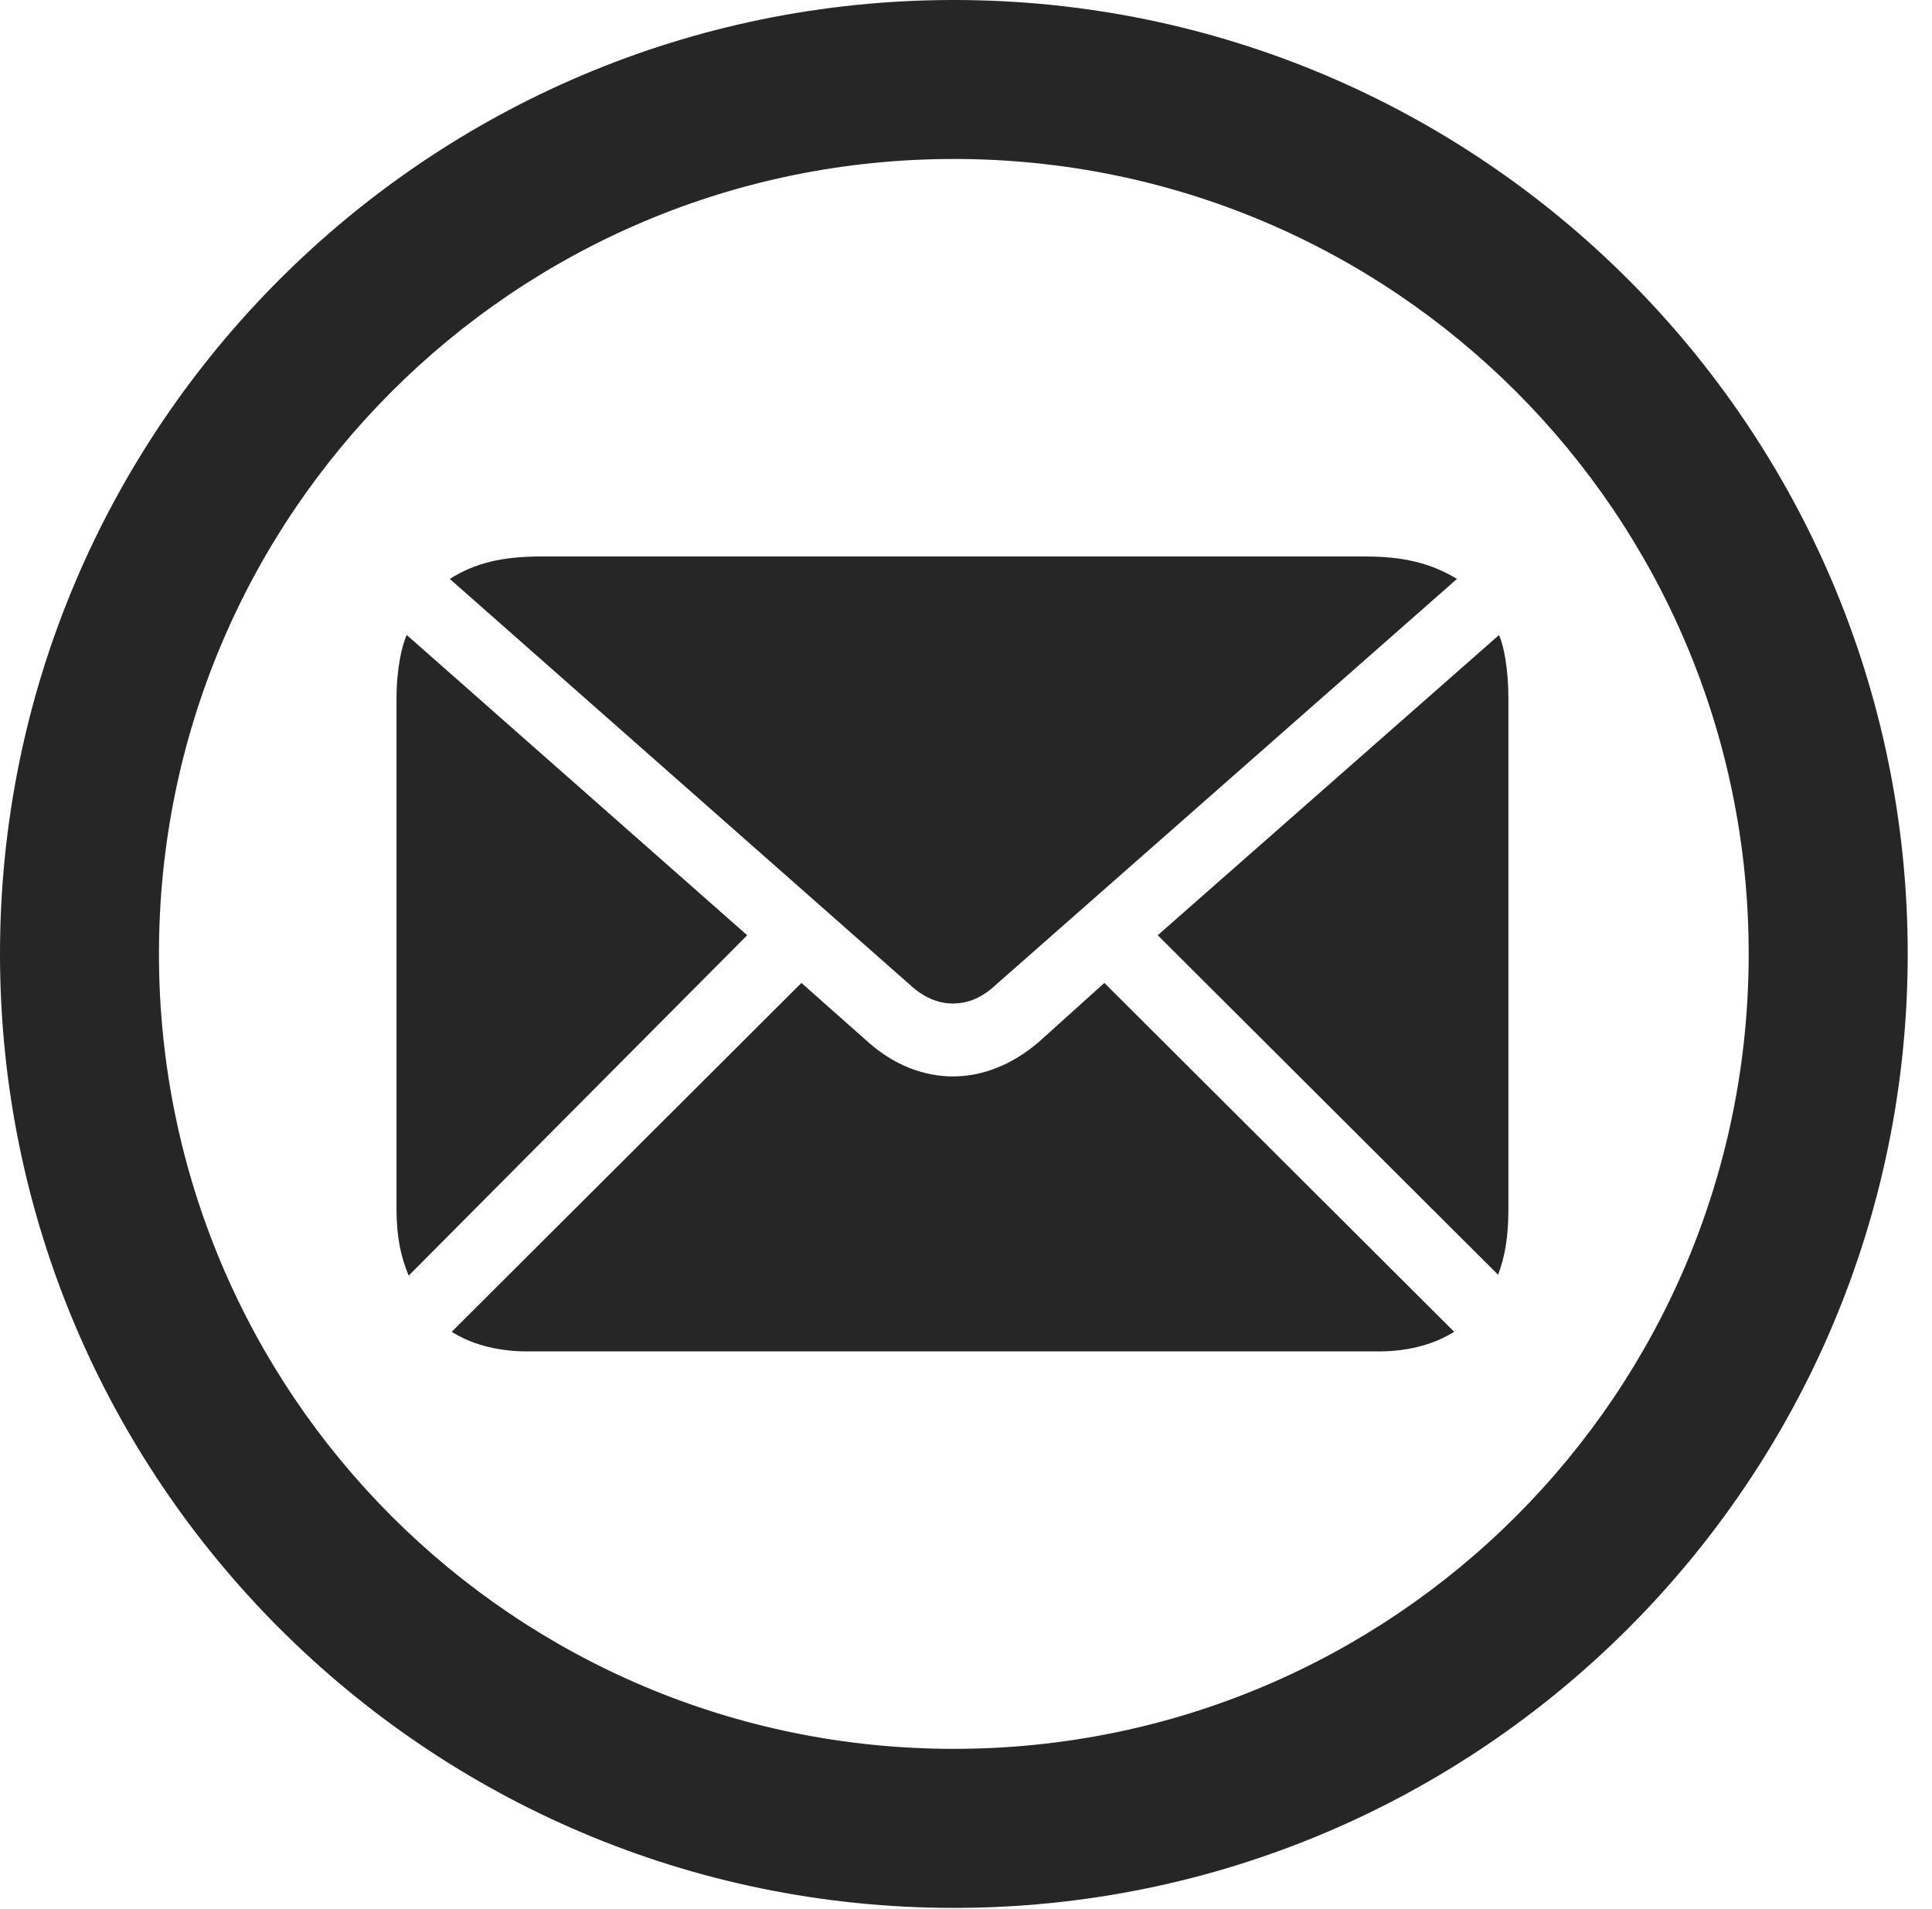 <?xml version="1.0" encoding="UTF-8"?>
<!--Generator: Apple Native CoreSVG 326-->
<!DOCTYPE svg
PUBLIC "-//W3C//DTD SVG 1.1//EN"
       "http://www.w3.org/Graphics/SVG/1.1/DTD/svg11.dtd">
<svg version="1.1" xmlns="http://www.w3.org/2000/svg" xmlns:xlink="http://www.w3.org/1999/xlink" viewBox="0 0 28.246 27.904">
 <g>
  <rect height="27.904" opacity="0" width="28.246" x="0" y="0"/>
  <path d="M13.945 27.891C21.643 27.891 27.891 21.643 27.891 13.945C27.891 6.248 21.643 0 13.945 0C6.248 0 0 6.248 0 13.945C0 21.643 6.248 27.891 13.945 27.891ZM13.945 25.566C7.52 25.566 2.324 20.371 2.324 13.945C2.324 7.52 7.52 2.324 13.945 2.324C20.371 2.324 25.566 7.52 25.566 13.945C25.566 20.371 20.371 25.566 13.945 25.566Z" fill="black" fill-opacity="0.85"/>
  <path d="M13.932 14.67C14.15 14.67 14.355 14.588 14.56 14.396L21.301 8.463C20.918 8.23 20.508 8.135 19.961 8.135L7.916 8.135C7.342 8.135 6.945 8.23 6.576 8.463L13.303 14.396C13.508 14.588 13.727 14.67 13.932 14.67ZM5.975 18.648L10.924 13.672L5.947 9.283C5.879 9.42 5.797 9.775 5.797 10.213L5.797 17.678C5.797 18.088 5.865 18.389 5.975 18.648ZM7.711 19.756L20.152 19.756C20.631 19.756 21 19.633 21.26 19.469L16.146 14.369L15.19 15.23C14.793 15.572 14.355 15.736 13.932 15.736C13.508 15.736 13.07 15.572 12.688 15.23L11.717 14.369L6.604 19.469C6.863 19.633 7.232 19.756 7.711 19.756ZM21.902 18.635C21.998 18.389 22.053 18.088 22.053 17.678L22.053 10.213C22.053 9.775 21.984 9.434 21.916 9.283L16.926 13.672Z" fill="black" fill-opacity="0.85"/>
 </g>
</svg>
